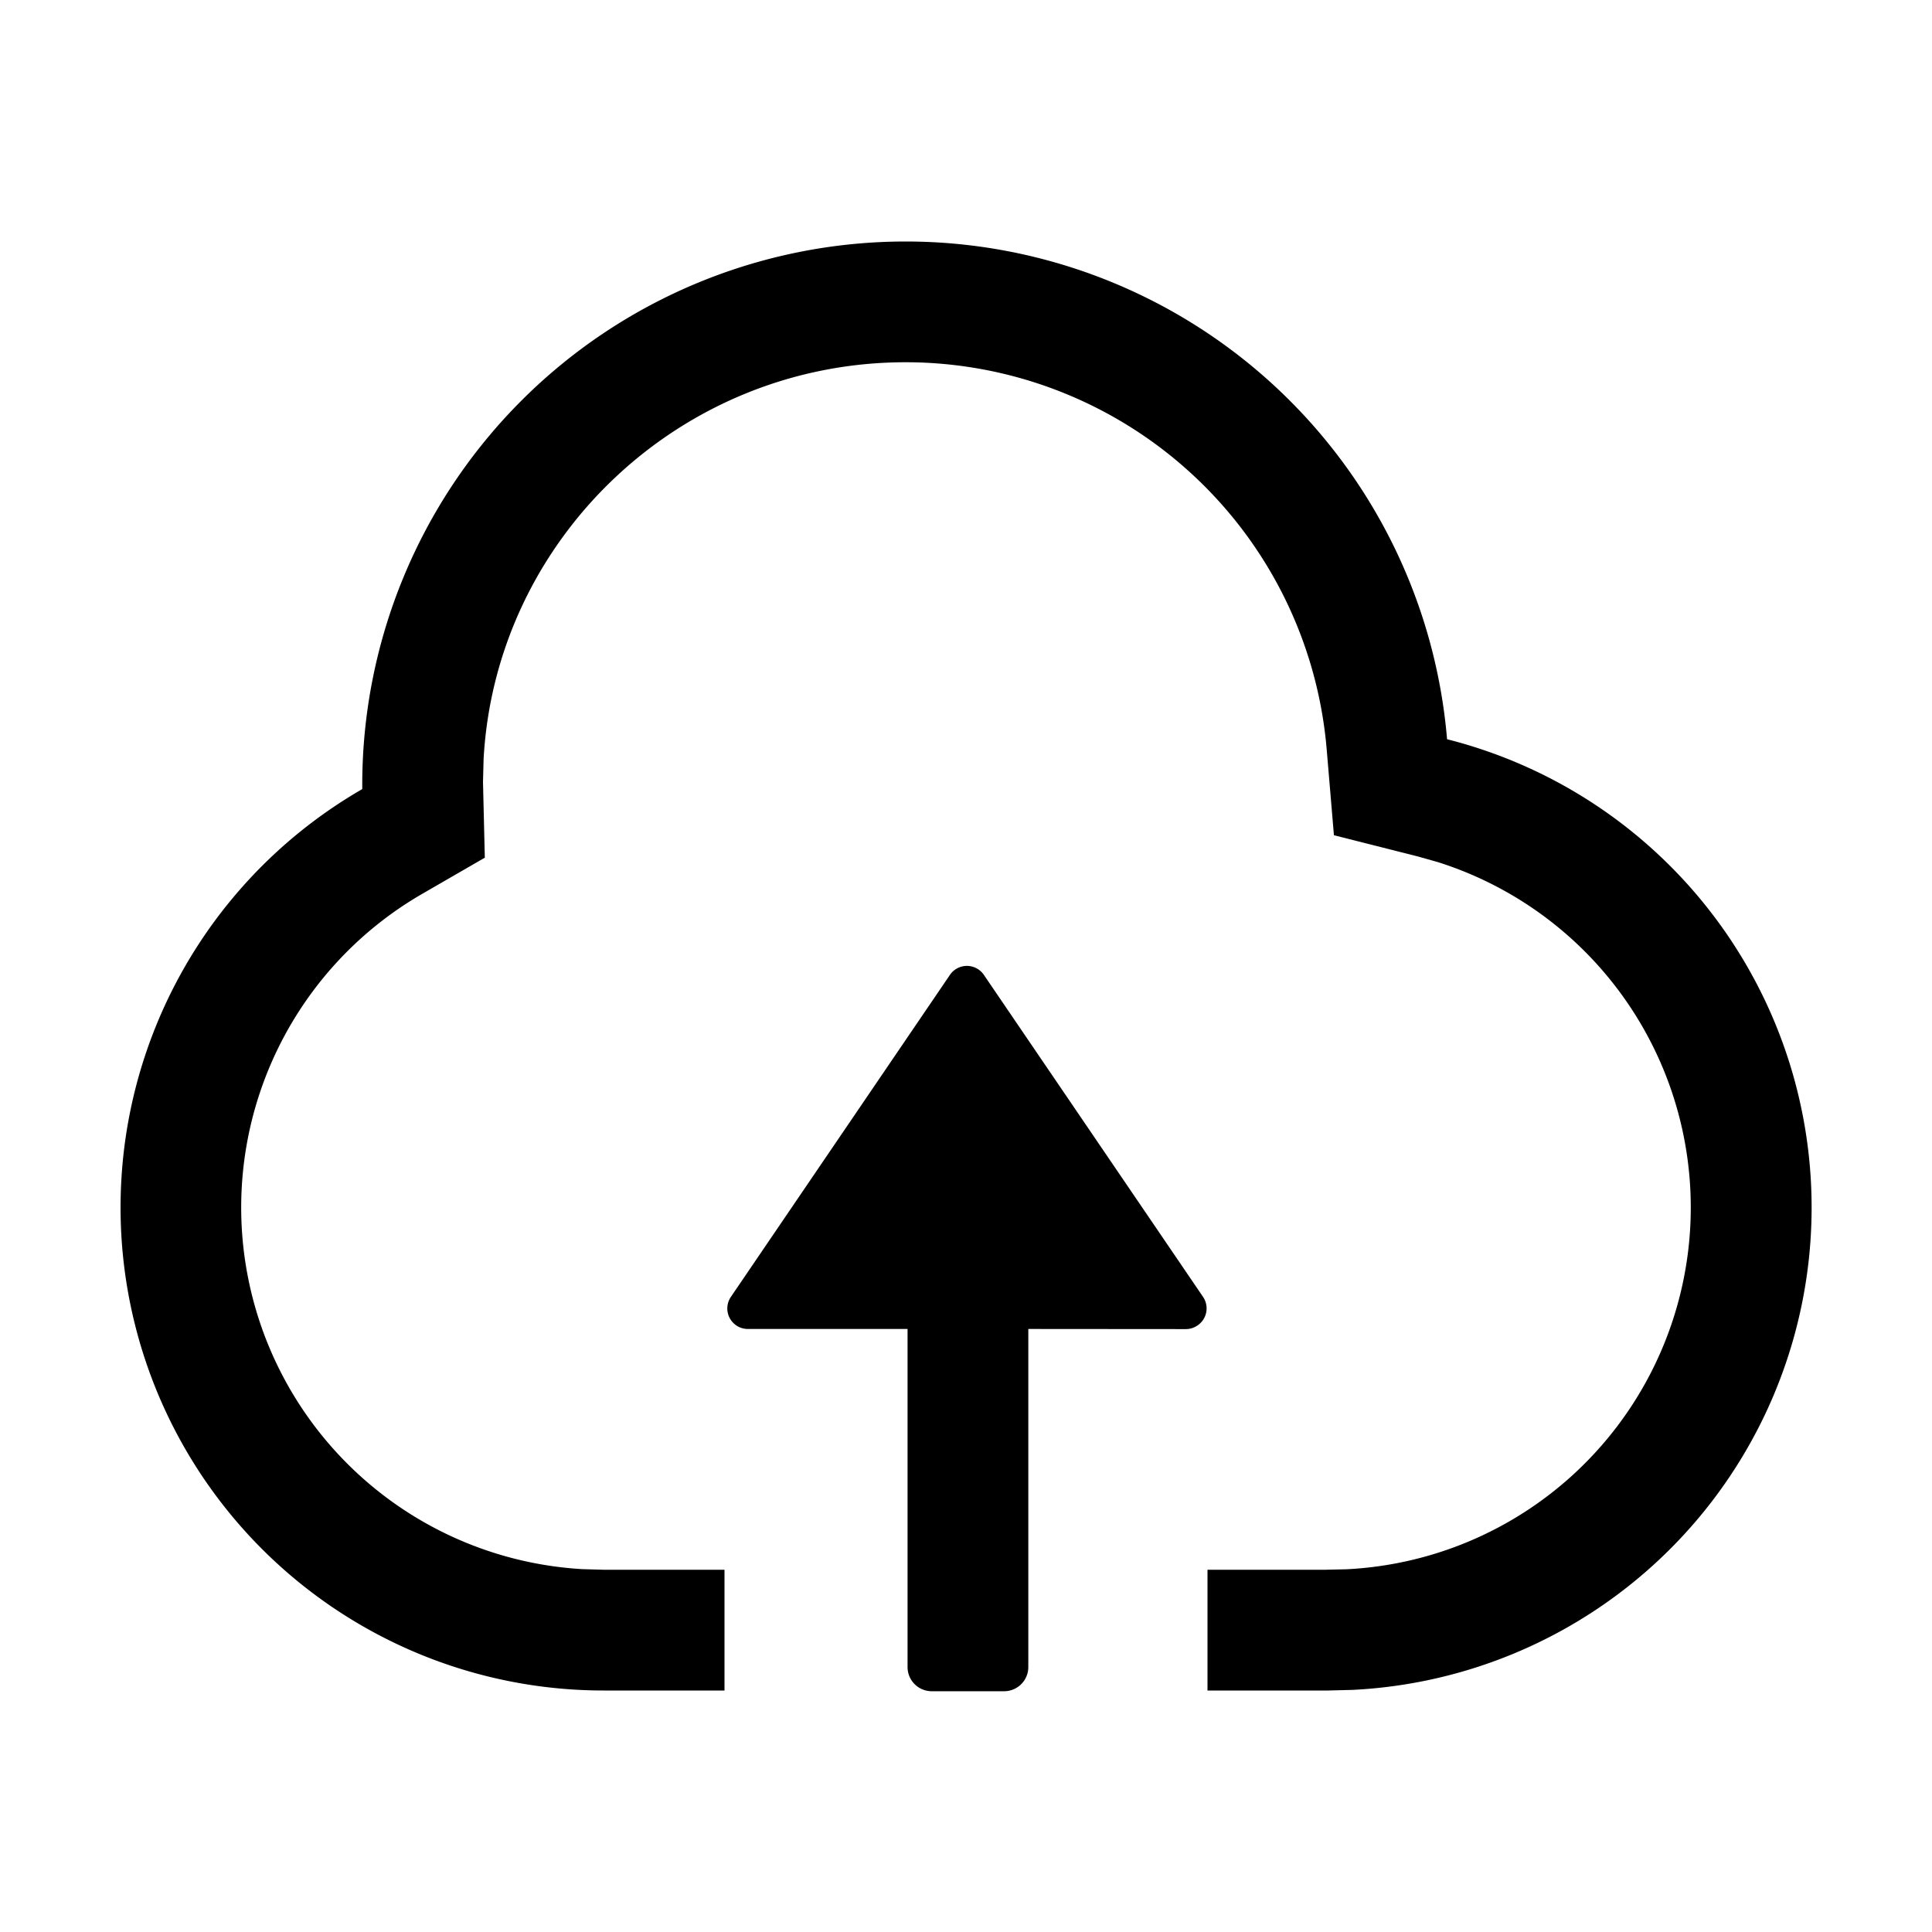 <svg viewBox="0 0 1024 1024" focusable="false"><path d="M480 128a288 288 0 0 1 286.976 263.808A256 256 0 0 1 716.8 895.68L704 896h-64v-64h62.4l11.264-.256a192 192 0 0 0 48.512-374.784l-10.88-3.072-44.288-11.2-3.84-45.568A224 224 0 0 0 480 192c-119.616 0-217.28 93.696-223.68 210.24L256 414.4l.96 40.192-32.896 19.008a192 192 0 0 0 84.608 358.08L320 832h64v64h-64a256 256 0 0 1-128-477.76V416a288 288 0 0 1 288-288z"/><path d="M634.688 702.528a10.88 10.88 0 0 1-6.144 1.92l-83.52-.064v179.2a12.8 12.8 0 0 1-12.8 12.8h-38.4a12.8 12.8 0 0 1-12.8-12.8v-179.2h-84.608a10.88 10.88 0 0 1-9.024-17.024L503.424 516.8a10.88 10.88 0 0 1 18.112 0l116.096 170.56a10.88 10.88 0 0 1-2.944 15.168z"/></svg>